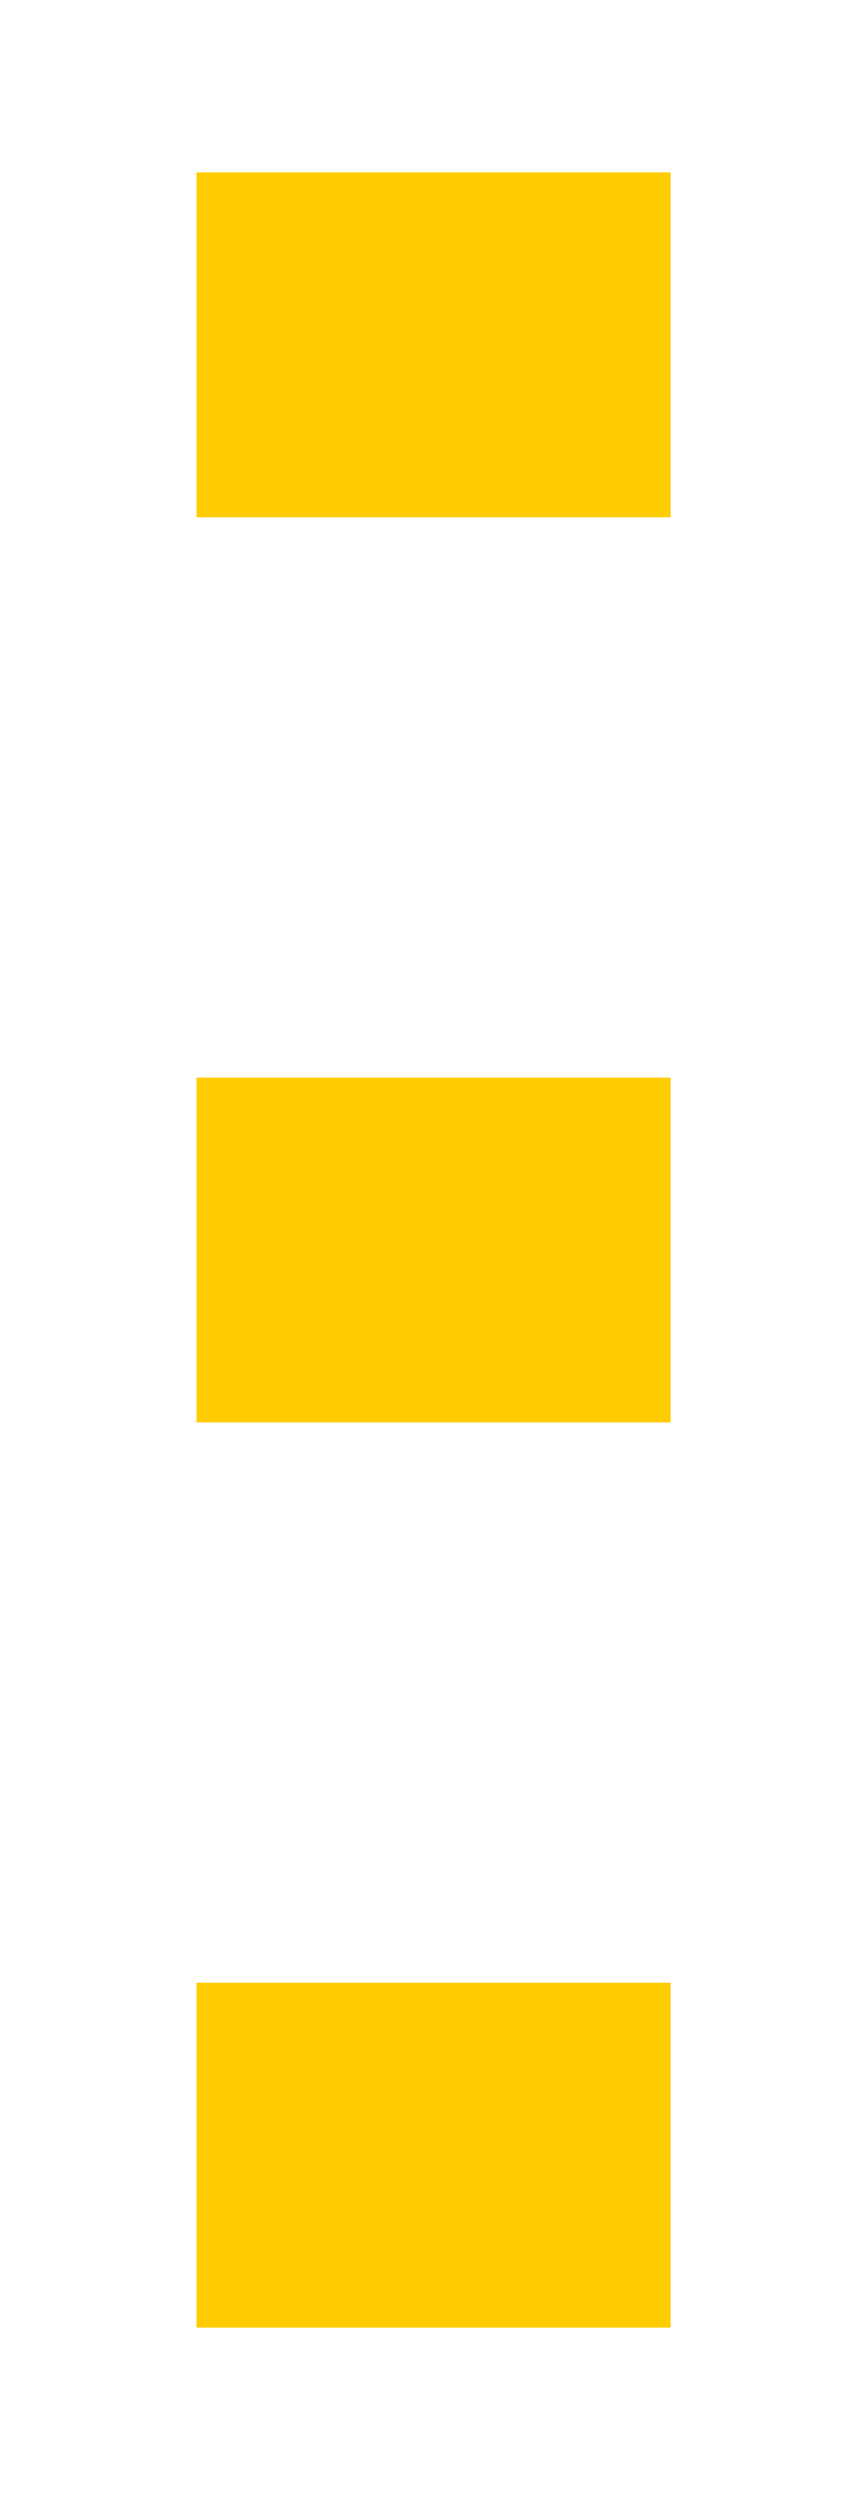<svg width="20" height="58" viewBox="0 0 20 58" fill="none" xmlns="http://www.w3.org/2000/svg">
<g filter="url(#filter0_f_2052_1005)">
<rect width="11" height="8" transform="matrix(1 0 0 -1 4.56 12)" fill="#FFCC00"/>
</g>
<g filter="url(#filter1_f_2052_1005)">
<rect width="11" height="8" transform="matrix(1 0 0 -1 4.56 33)" fill="#FFCC00"/>
</g>
<g filter="url(#filter2_f_2052_1005)">
<rect width="11" height="8" transform="matrix(1 0 0 -1 4.56 54)" fill="#FFCC00"/>
</g>
<defs>
<filter id="filter0_f_2052_1005" x="0.56" y="0" width="19" height="16" filterUnits="userSpaceOnUse" color-interpolation-filters="sRGB">
<feFlood flood-opacity="0" result="BackgroundImageFix"/>
<feBlend mode="normal" in="SourceGraphic" in2="BackgroundImageFix" result="shape"/>
<feGaussianBlur stdDeviation="2" result="effect1_foregroundBlur_2052_1005"/>
</filter>
<filter id="filter1_f_2052_1005" x="0.56" y="21" width="19" height="16" filterUnits="userSpaceOnUse" color-interpolation-filters="sRGB">
<feFlood flood-opacity="0" result="BackgroundImageFix"/>
<feBlend mode="normal" in="SourceGraphic" in2="BackgroundImageFix" result="shape"/>
<feGaussianBlur stdDeviation="2" result="effect1_foregroundBlur_2052_1005"/>
</filter>
<filter id="filter2_f_2052_1005" x="0.56" y="42" width="19" height="16" filterUnits="userSpaceOnUse" color-interpolation-filters="sRGB">
<feFlood flood-opacity="0" result="BackgroundImageFix"/>
<feBlend mode="normal" in="SourceGraphic" in2="BackgroundImageFix" result="shape"/>
<feGaussianBlur stdDeviation="2" result="effect1_foregroundBlur_2052_1005"/>
</filter>
</defs>
</svg>
